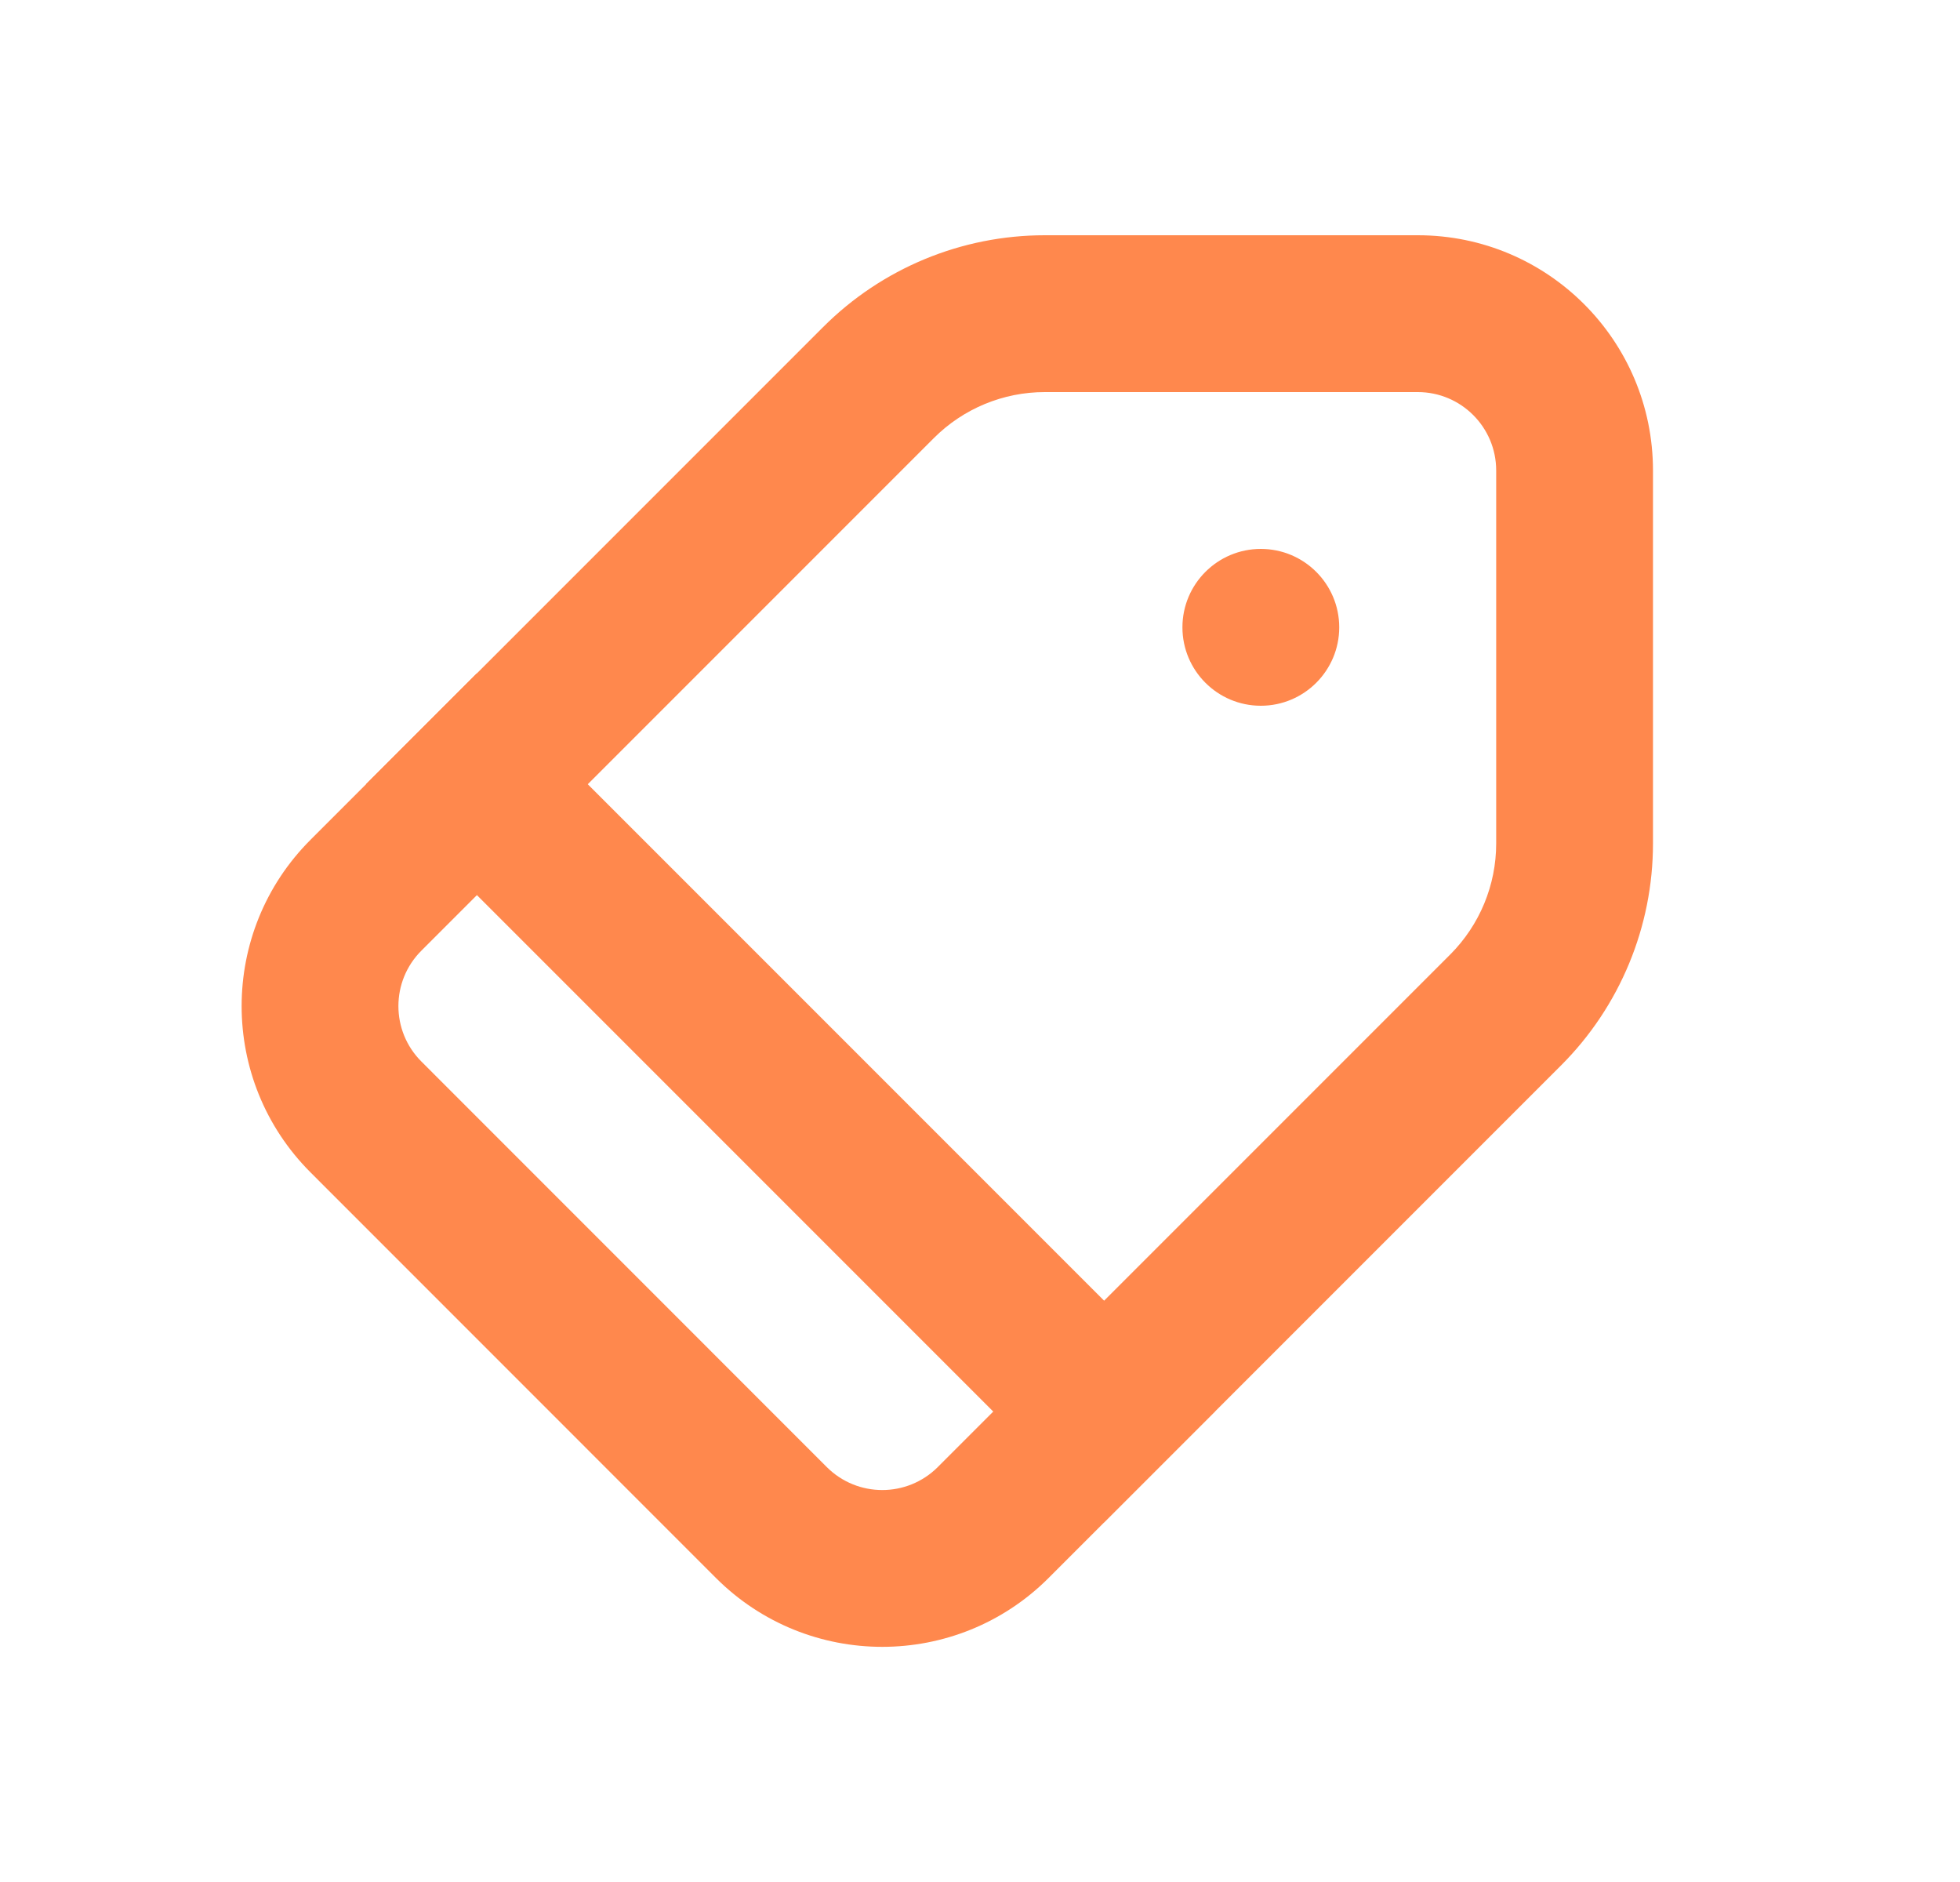 <svg width="25" height="24" viewBox="0 0 25 24" fill="none" xmlns="http://www.w3.org/2000/svg">
<path fill-rule="evenodd" clip-rule="evenodd" d="M10.498 4.172C11.248 3.421 12.265 3 13.326 3H18.084C19.741 3 21.084 4.343 21.084 6V10.757C21.084 11.818 20.662 12.836 19.912 13.586L13.375 20.123C12.203 21.294 10.304 21.294 9.132 20.123L3.961 14.951C2.789 13.78 2.789 11.88 3.961 10.709L10.498 4.172ZM13.326 5C12.796 5 12.287 5.211 11.912 5.586L5.375 12.123C4.984 12.513 4.984 13.147 5.375 13.537L10.546 18.709C10.937 19.099 11.57 19.099 11.961 18.709L18.498 12.172C18.873 11.796 19.084 11.288 19.084 10.757V6C19.084 5.448 18.636 5 18.084 5H13.326Z" fill="#FF884D"/>
<path d="M4.668 10L6.082 8.586L15.496 18L14.082 19.414L4.668 10Z" fill="#FF884D"/>
<path d="M17.082 8C17.082 8.552 16.634 9 16.082 9C15.53 9 15.082 8.552 15.082 8C15.082 7.448 15.53 7 16.082 7C16.634 7 17.082 7.448 17.082 8Z" fill="#FF884D"/>
</svg>
